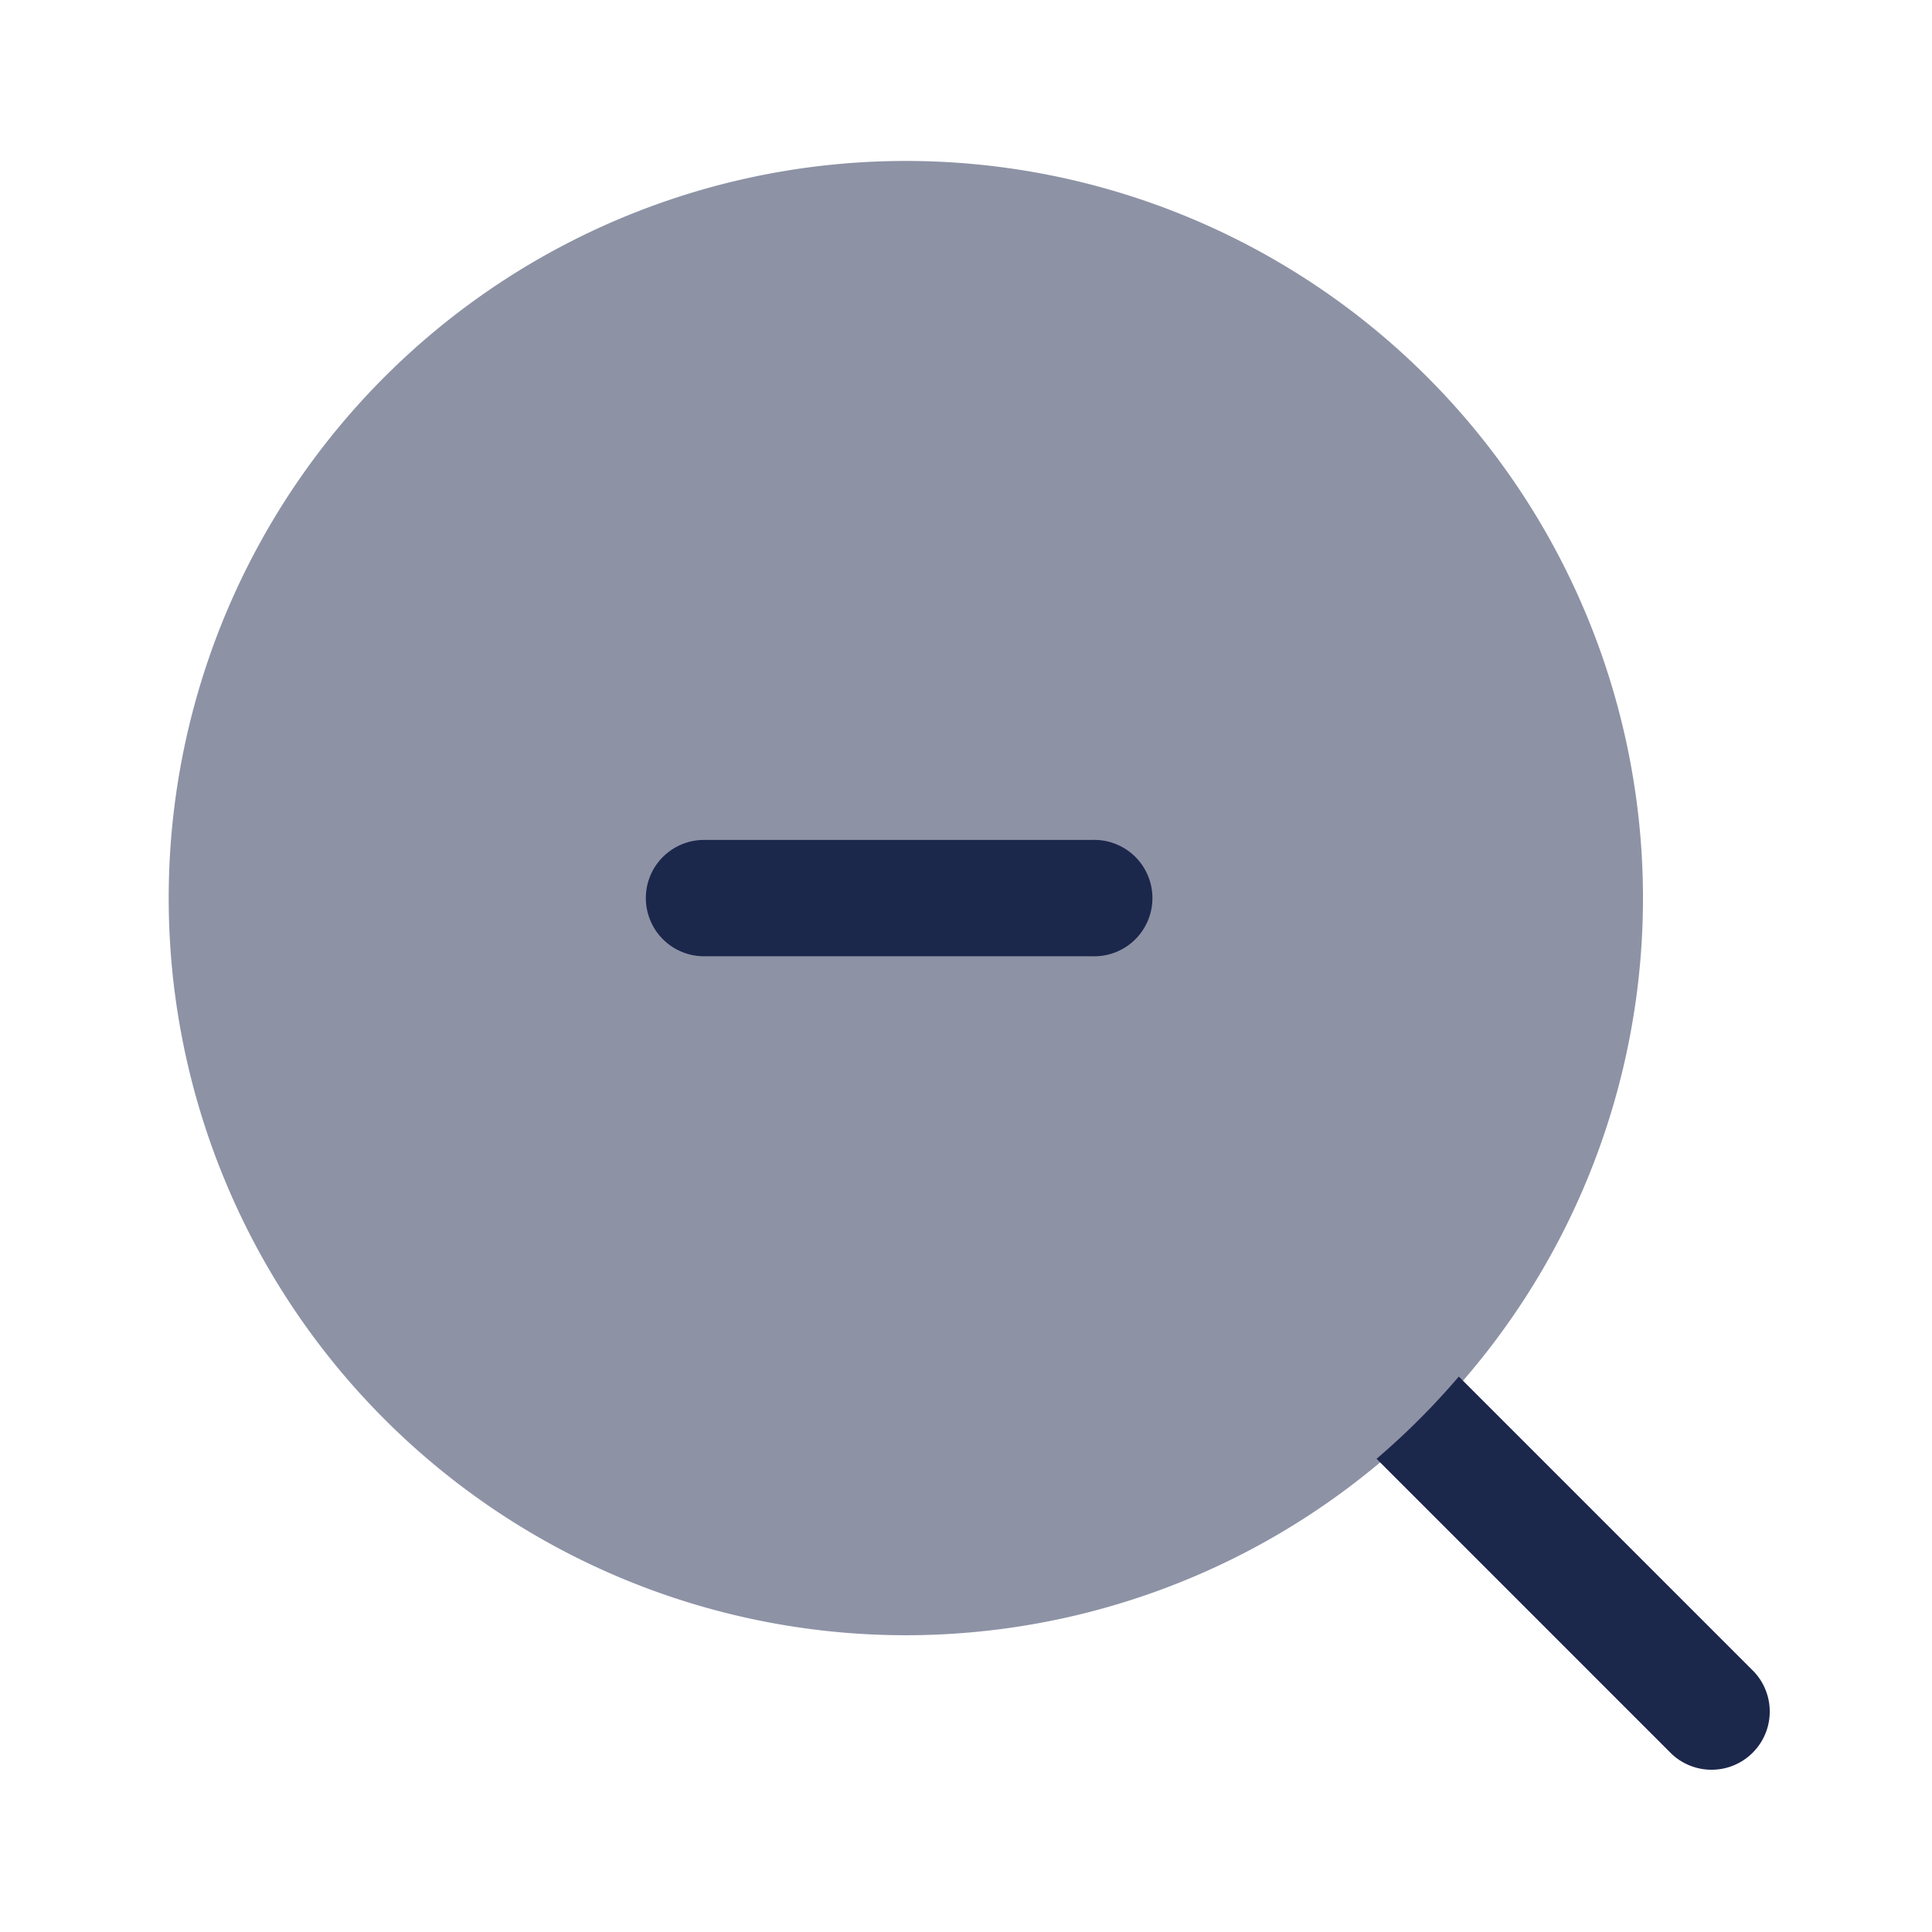 <svg xmlns="http://www.w3.org/2000/svg" width="24" height="24" fill="none">
  <g fill="#1C274C">
    <path d="M11.157 20.313a9.157 9.157 0 1 0 0-18.313 9.157 9.157 0 0 0 0 18.313Z" opacity=".5"/>
    <path d="M17.1 18.122a9.206 9.206 0 0 0 1.022-1.022l3.666 3.666a.723.723 0 0 1-1.022 1.022L17.1 18.122Z"/>
    <path fill-rule="evenodd" d="M8.023 11.156c0-.399.324-.722.723-.722h4.82a.723.723 0 1 1 0 1.445h-4.82a.723.723 0 0 1-.723-.723Z" clip-rule="evenodd"/>
  </g>
</svg>
